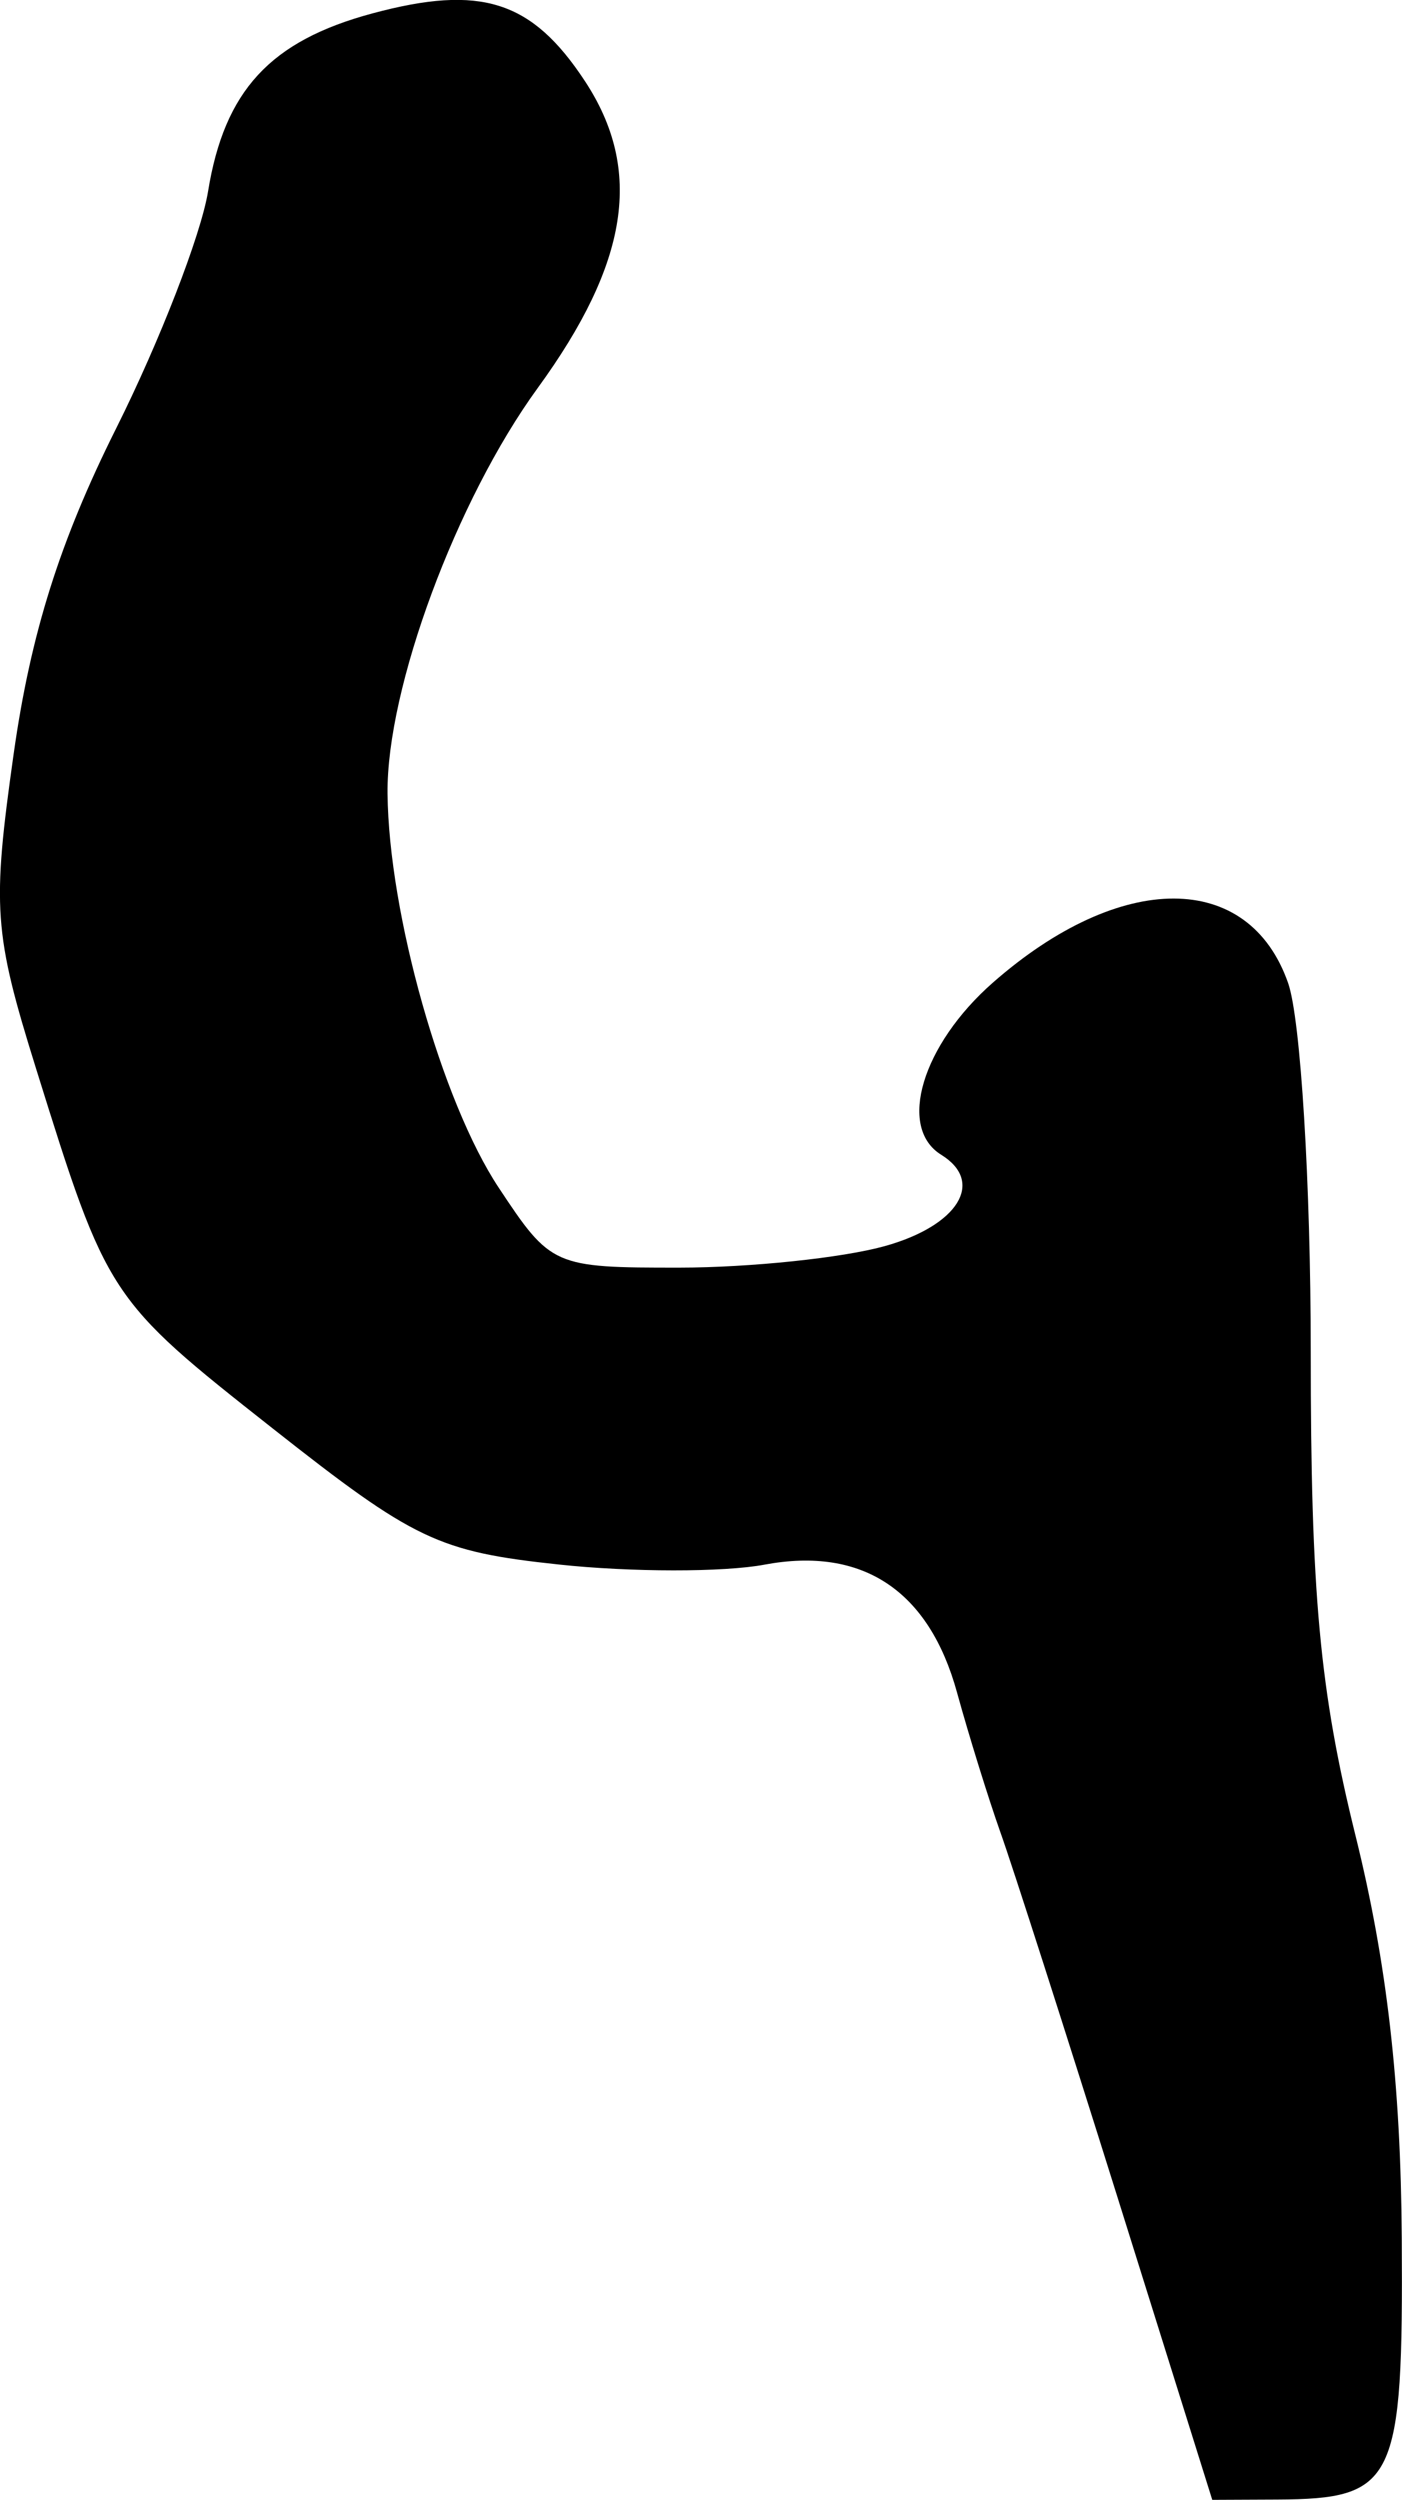 <?xml version="1.0" encoding="UTF-8" standalone="no"?>
<!-- Created with Inkscape (http://www.inkscape.org/) -->

<svg
   width="18.067mm"
   height="32.21mm"
   viewBox="0 0 18.067 32.21"
   version="1.1"
   id="svg1"
   xml:space="preserve"
   xmlns="http://www.w3.org/2000/svg"
   xmlns:svg="http://www.w3.org/2000/svg"><defs
     id="defs1" /><g
     id="layer1"
     transform="translate(-118.785,-77.519)"><path
       style="fill:#000000"
       d="m 133.185,105.826 c -0.673,-2.146 -1.351,-4.26 -1.507,-4.696 -0.155,-0.437 -0.407,-1.248 -0.56,-1.804 -0.361,-1.315 -1.218,-1.885 -2.482,-1.648 -0.527,0.099 -1.72,0.098 -2.651,-0.002 -1.551,-0.166 -1.86,-0.313 -3.686,-1.753 -2.116,-1.668 -2.131,-1.691 -3.049,-4.635 -0.547,-1.754 -0.569,-2.073 -0.288,-4.063 0.219,-1.546 0.594,-2.736 1.322,-4.191 0.559,-1.118 1.091,-2.489 1.182,-3.048 0.211,-1.3 0.801,-1.94 2.117,-2.294 1.4,-0.377 2.057,-0.167 2.741,0.874 0.75,1.142 0.566,2.337 -0.611,3.954 -1.049,1.443 -1.947,3.867 -1.934,5.222 0.015,1.546 0.699,3.971 1.432,5.078 0.673,1.017 0.708,1.032 2.333,1.031 0.907,-8.12e-4 2.096,-0.125 2.642,-0.277 0.946,-0.263 1.295,-0.826 0.728,-1.177 -0.567,-0.351 -0.247,-1.416 0.666,-2.218 1.648,-1.447 3.299,-1.444 3.805,0.007 0.161,0.461 0.291,2.583 0.291,4.743 0,3.129 0.115,4.374 0.578,6.244 0.404,1.633 0.583,3.195 0.595,5.189 0.019,3.143 -0.081,3.353 -1.609,3.361 l -0.833,0.004 z"
       id="path4" /></g></svg>
